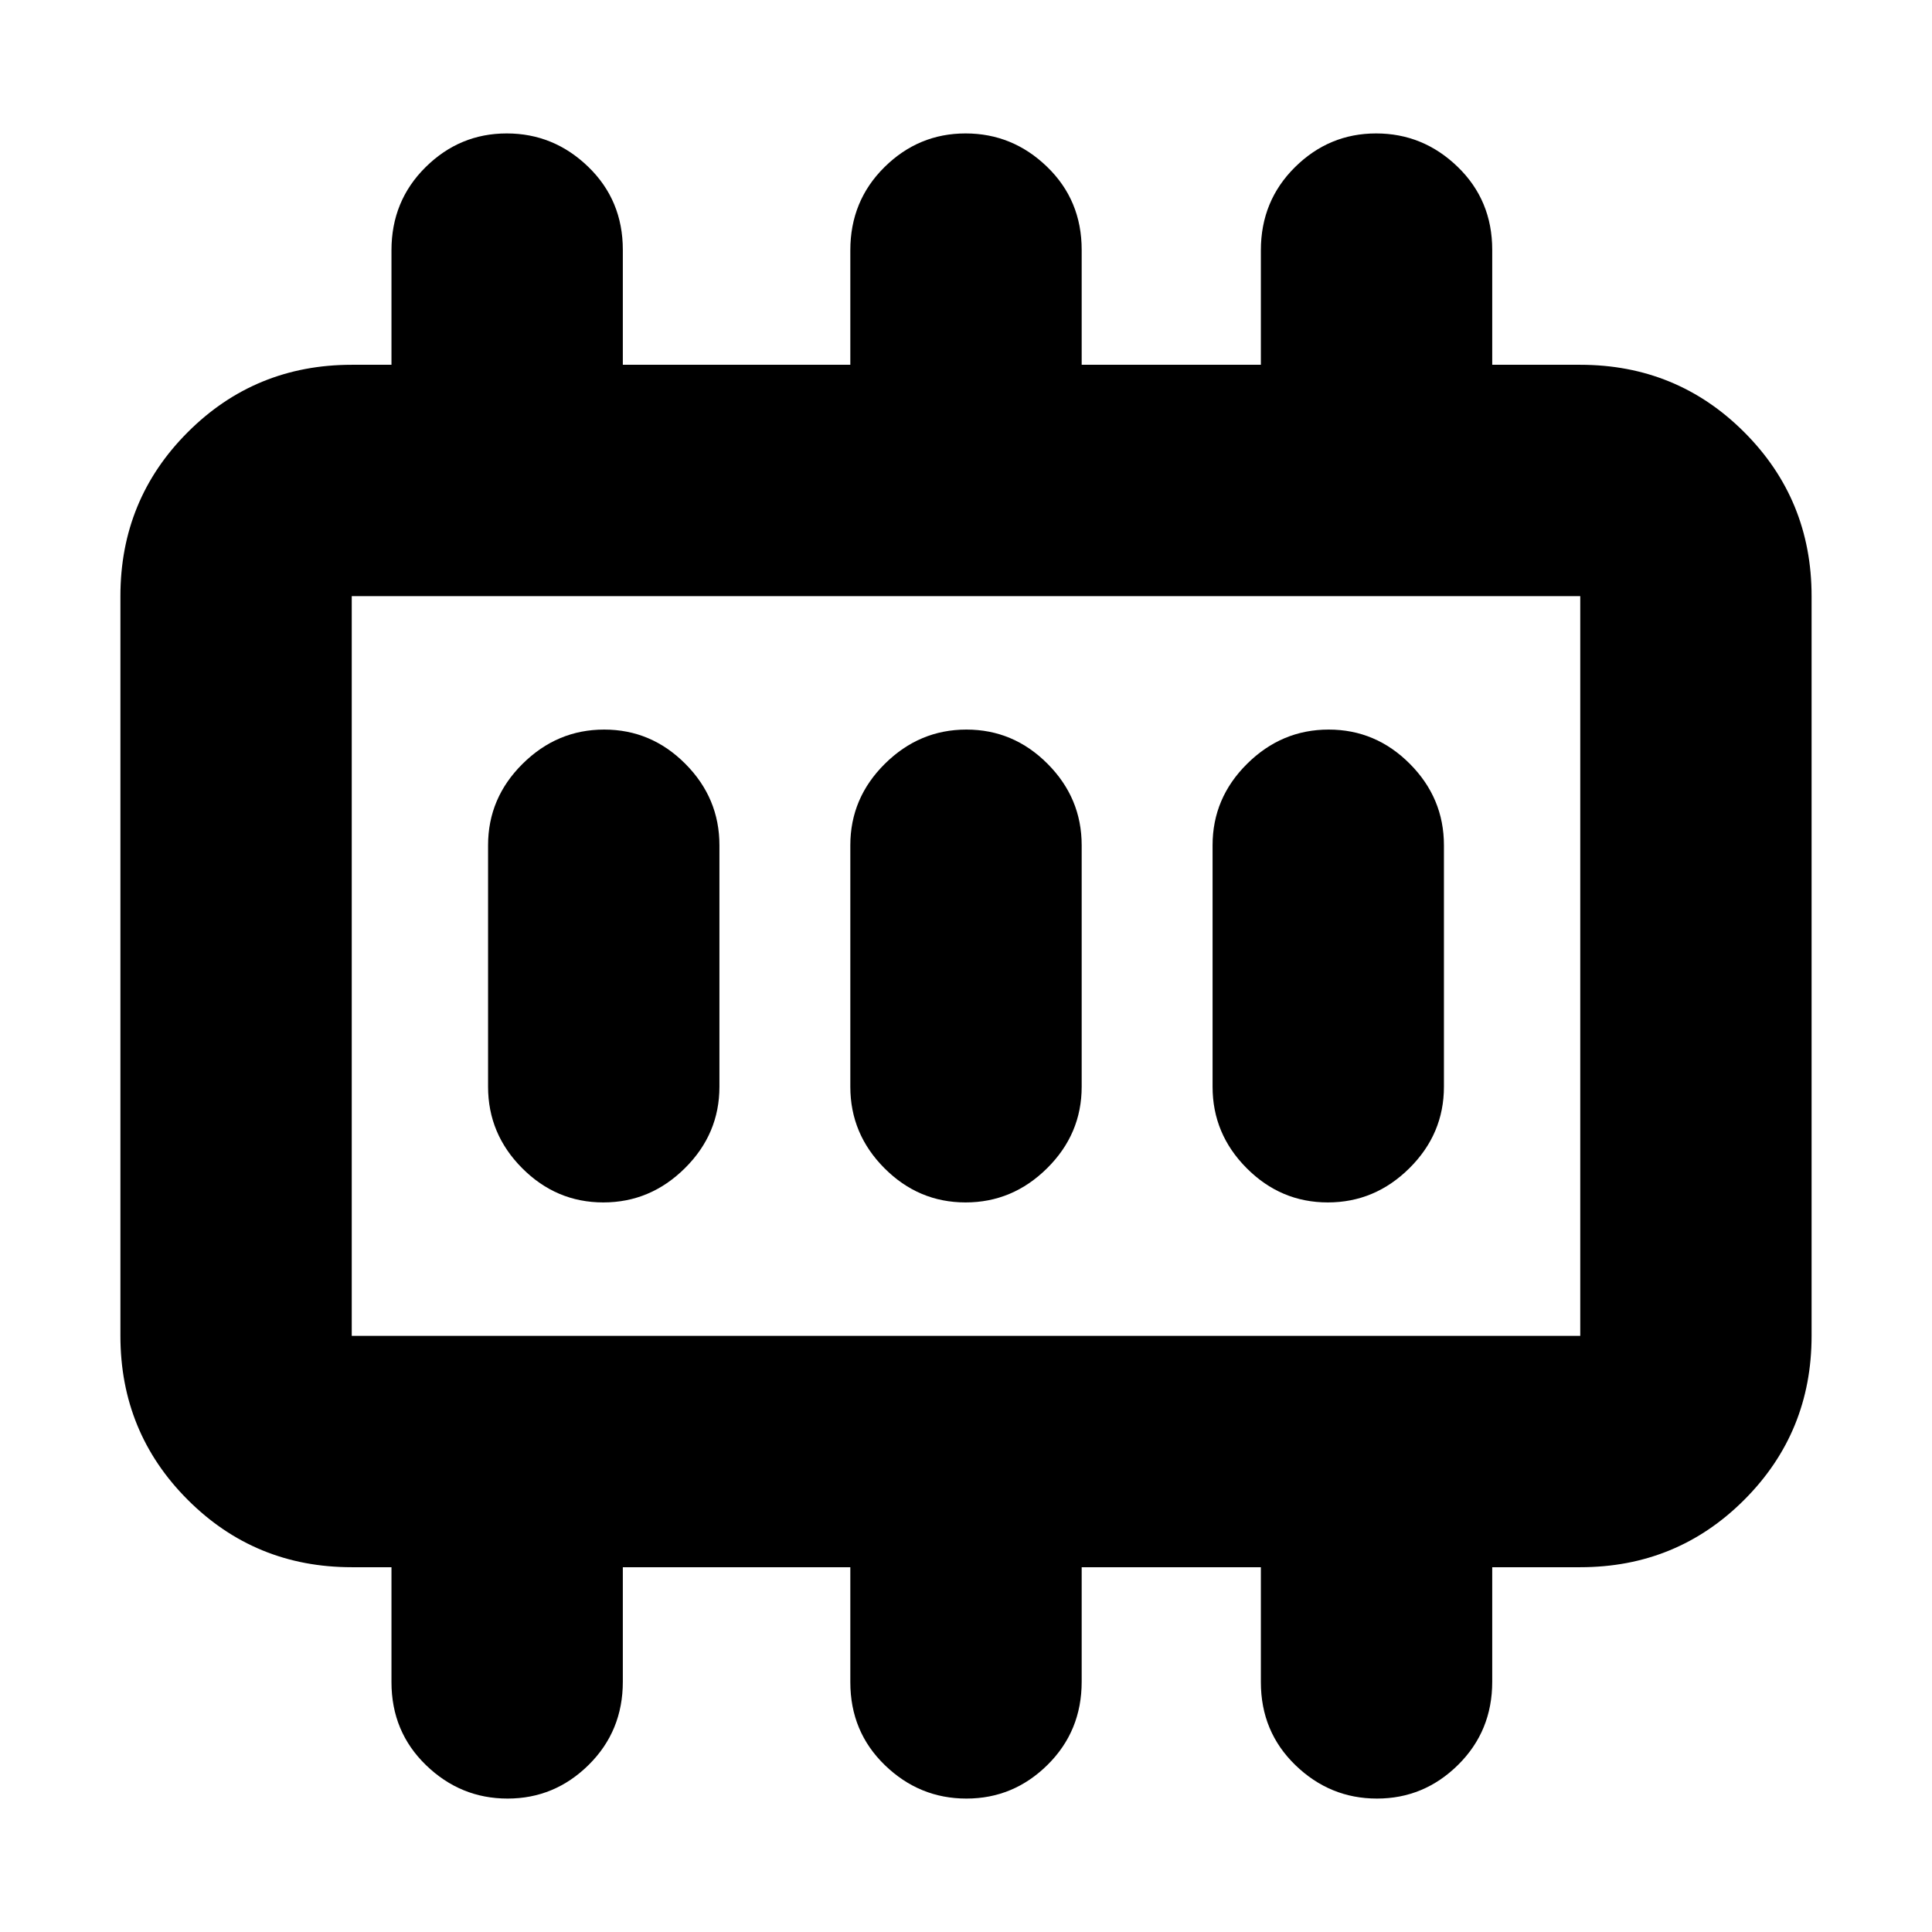 <svg xmlns="http://www.w3.org/2000/svg" height="20" viewBox="0 -960 960 960" width="20"><path d="M299.79-362.52q23.38 0 40.53-17.01 17.16-17 17.16-40.47v-120q0-23.47-16.95-40.47-16.94-17.01-40.32-17.01t-40.53 17.01q-17.16 17-17.16 40.47v120q0 23.47 16.95 40.47 16.94 17.01 40.32 17.01Zm180 0q23.38 0 40.53-17.01 17.16-17 17.16-40.47v-120q0-23.47-16.95-40.47-16.94-17.01-40.32-17.01t-40.53 17.01q-17.16 17-17.16 40.47v120q0 23.47 16.95 40.47 16.94 17.01 40.32 17.01Zm180 0q23.38 0 40.53-17.01 17.16-17 17.16-40.47v-120q0-23.47-16.95-40.47-16.94-17.01-40.32-17.01t-40.53 17.01q-17.16 17-17.16 40.47v120q0 23.47 16.95 40.47 16.94 17.01 40.32 17.01Zm-485.01 66.3h610.44v-367.56H174.78v367.56Zm0 0v-367.56 367.56Zm0 114.96q-48 0-81.48-33.48-33.47-33.48-33.47-81.48v-367.56q0-48 33.47-81.48 33.48-33.48 81.48-33.48h19.74v-56.9q0-24.54 16.95-41.3 16.94-16.76 40.32-16.76t40.53 16.61q17.16 16.61 17.16 41.24v57.11h113.04v-56.9q0-24.54 16.95-41.3 16.94-16.76 40.32-16.76t40.53 16.61q17.16 16.61 17.16 41.24v57.11h89.04v-56.9q0-24.54 16.95-41.3 16.94-16.76 40.32-16.76t40.53 16.61q17.16 16.61 17.16 41.24v57.11h43.74q48 0 81.48 33.48 33.47 33.48 33.47 81.48v367.56q0 48-33.47 81.48-33.48 33.48-81.48 33.48h-43.74v56.9q0 24.54-16.95 41.3-16.94 16.76-40.32 16.76t-40.53-16.61q-17.16-16.61-17.16-41.24v-57.11h-89.04v56.9q0 24.54-16.95 41.3-16.94 16.76-40.32 16.76t-40.53-16.61q-17.16-16.61-17.16-41.24v-57.11H309.48v56.9q0 24.54-16.95 41.3-16.94 16.76-40.32 16.76t-40.53-16.61q-17.16-16.61-17.16-41.24v-57.11h-19.74Z"/></svg>